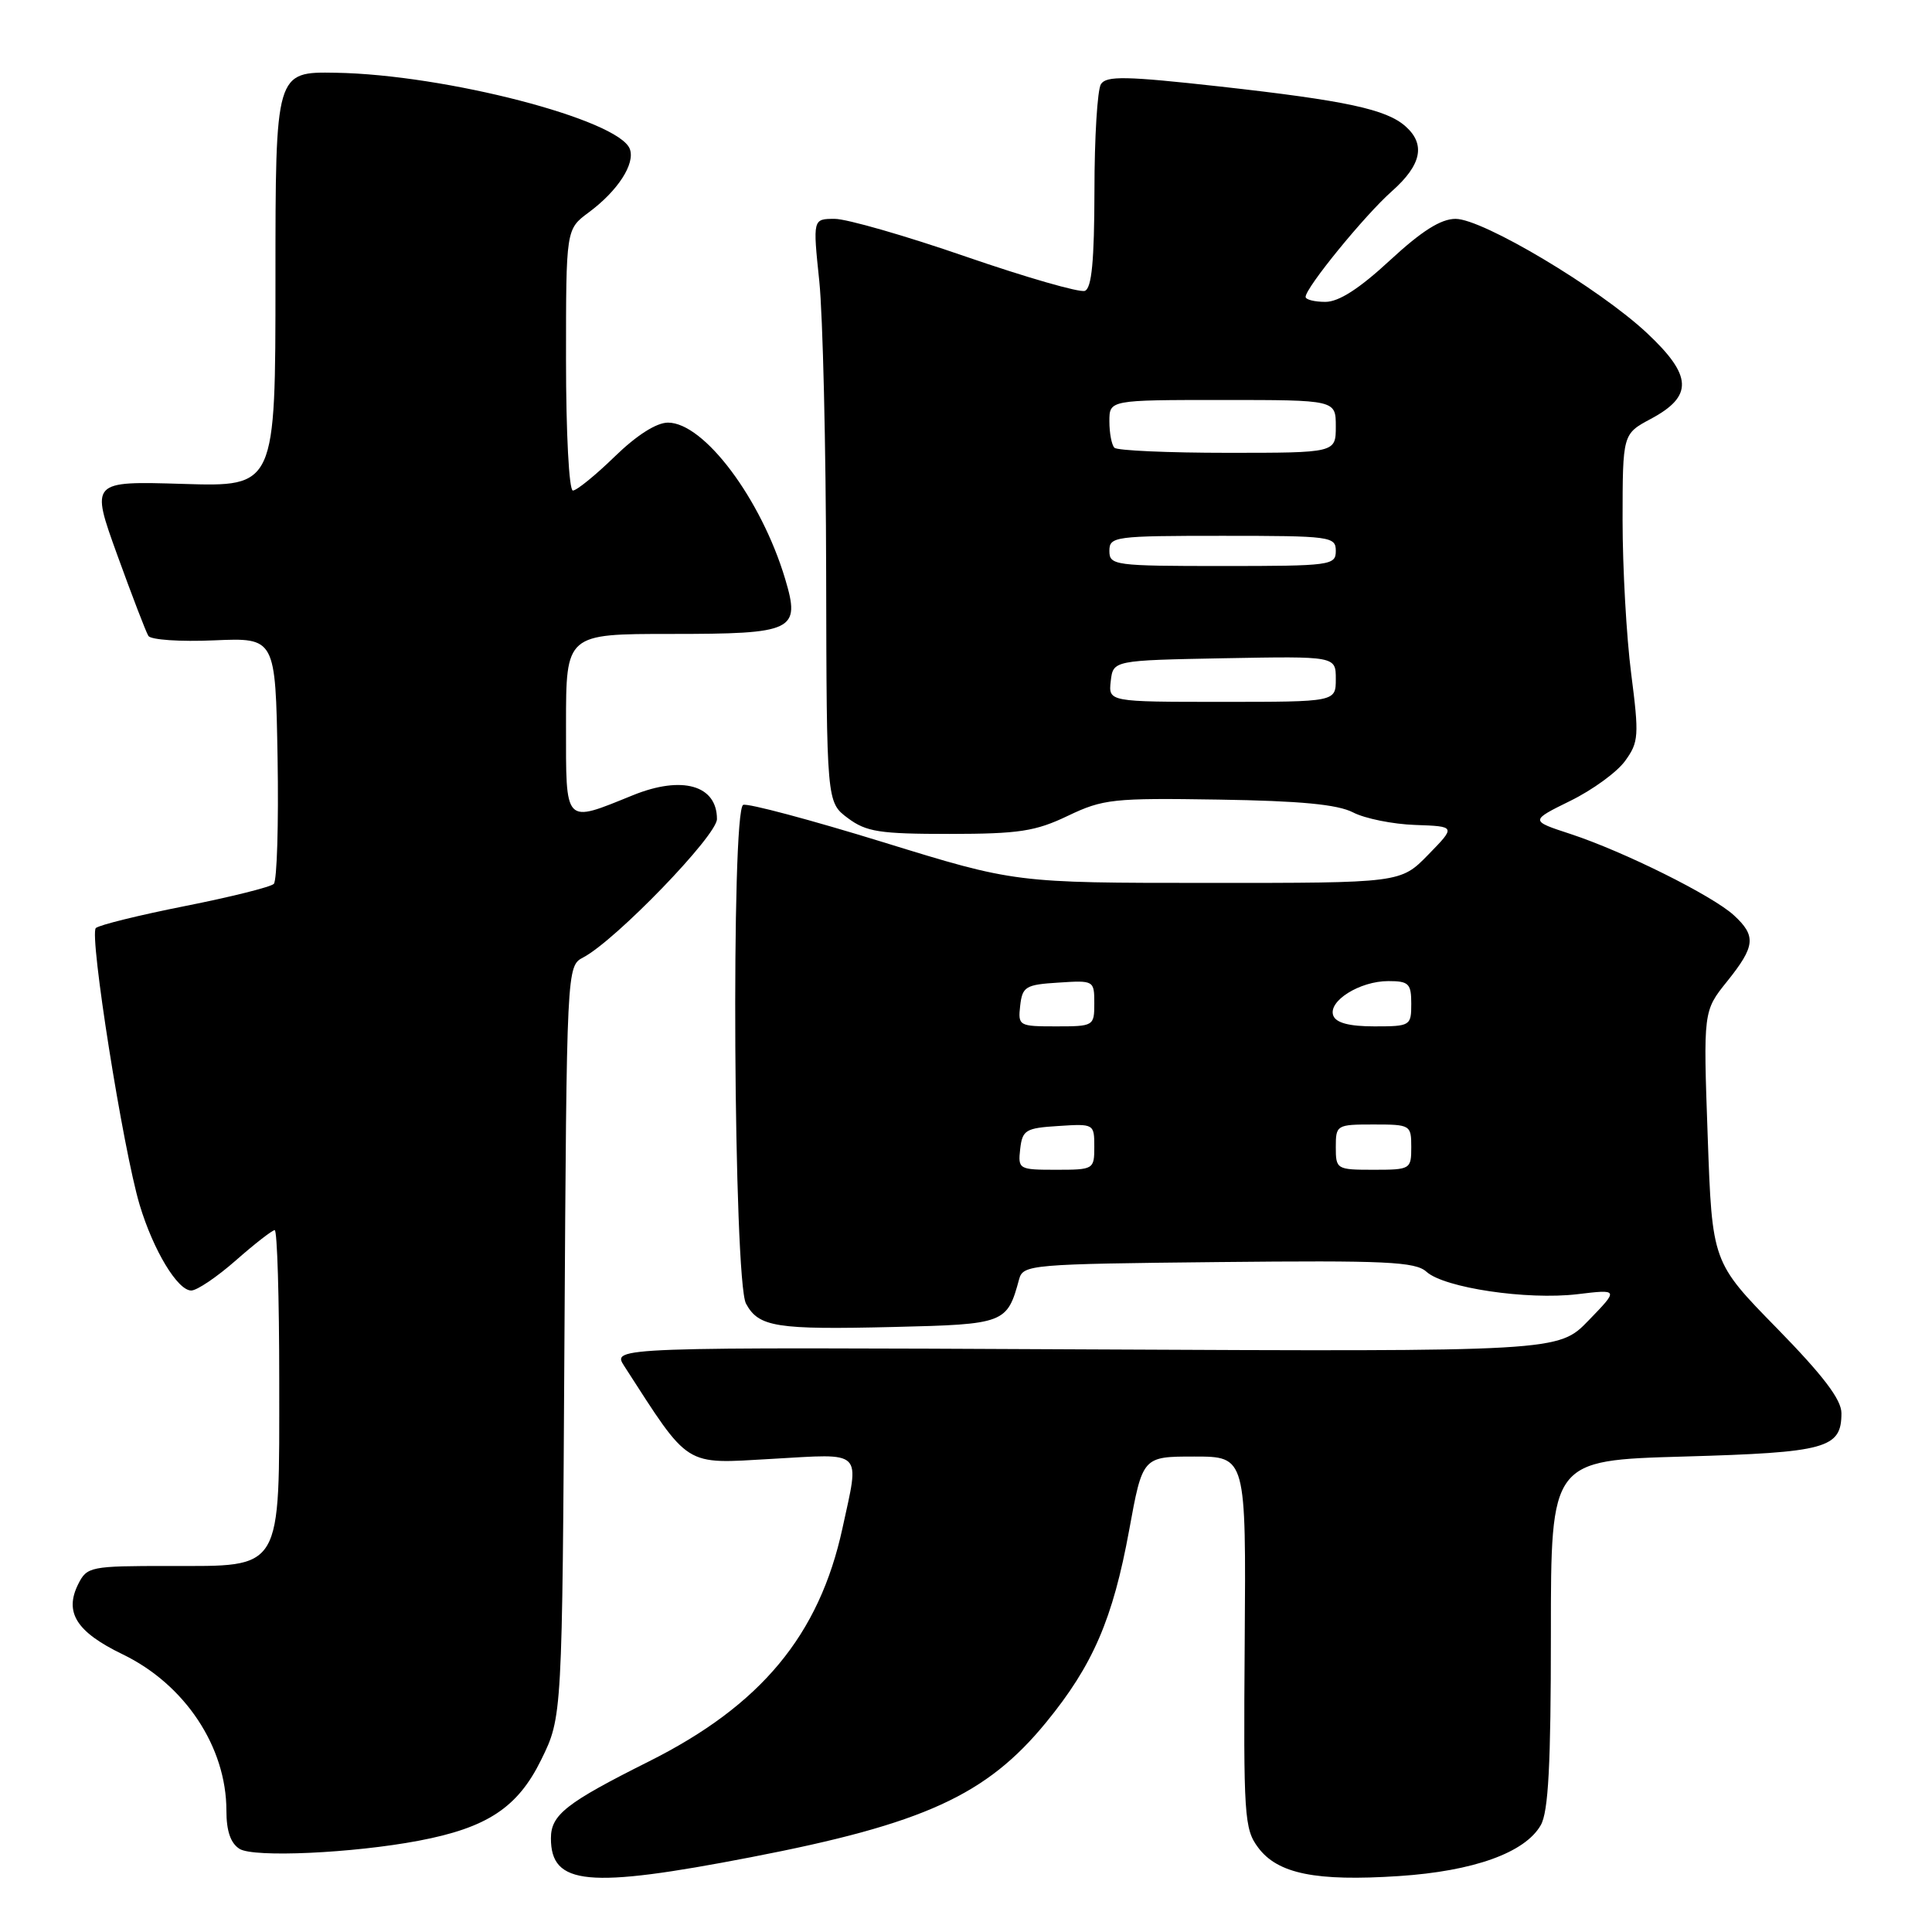 <?xml version="1.0" encoding="UTF-8" standalone="no"?>
<!DOCTYPE svg PUBLIC "-//W3C//DTD SVG 1.1//EN" "http://www.w3.org/Graphics/SVG/1.1/DTD/svg11.dtd" >
<svg xmlns="http://www.w3.org/2000/svg" xmlns:xlink="http://www.w3.org/1999/xlink" version="1.1" viewBox="0 0 256 256">
 <g >
 <path fill="currentColor"
d=" M 99.50 246.09 C 122.42 241.67 130.72 237.87 138.61 228.23 C 144.82 220.65 147.46 214.53 149.62 202.75 C 151.40 193.00 151.40 193.00 158.26 193.00 C 165.11 193.00 165.11 193.00 164.93 217.59 C 164.76 240.64 164.87 242.35 166.71 244.81 C 169.30 248.29 174.36 249.31 185.35 248.59 C 195.27 247.94 202.08 245.49 204.16 241.84 C 205.17 240.08 205.50 233.85 205.50 216.50 C 205.50 193.50 205.50 193.50 223.10 193.00 C 242.03 192.46 244.00 191.92 244.00 187.25 C 244.00 185.45 241.58 182.27 235.44 175.99 C 226.87 167.24 226.87 167.24 226.28 150.60 C 225.69 133.97 225.69 133.97 228.85 130.04 C 232.59 125.38 232.73 124.02 229.75 121.28 C 226.91 118.67 215.16 112.83 208.11 110.51 C 202.73 108.75 202.73 108.75 208.07 106.12 C 211.01 104.68 214.28 102.30 215.34 100.82 C 217.14 98.34 217.20 97.50 216.14 89.26 C 215.51 84.37 215.00 75.22 215.00 68.93 C 215.01 57.50 215.01 57.50 218.75 55.50 C 224.38 52.49 224.26 49.78 218.23 44.13 C 211.90 38.20 196.48 29.00 192.87 29.00 C 190.92 29.00 188.39 30.60 184.17 34.50 C 180.12 38.25 177.40 40.00 175.62 40.00 C 174.18 40.00 173.00 39.70 173.00 39.34 C 173.00 38.12 180.85 28.50 184.44 25.33 C 188.35 21.86 188.93 19.14 186.25 16.75 C 183.71 14.48 178.36 13.33 161.62 11.46 C 149.19 10.08 146.60 10.03 145.88 11.15 C 145.41 11.89 145.02 18.25 145.02 25.28 C 145.00 34.57 144.66 38.19 143.75 38.54 C 143.06 38.80 135.98 36.76 128.00 34.01 C 120.03 31.25 112.20 29.00 110.61 29.00 C 107.70 29.00 107.70 29.00 108.56 37.25 C 109.03 41.79 109.44 59.18 109.47 75.90 C 109.53 106.30 109.53 106.30 112.34 108.40 C 114.79 110.23 116.54 110.50 125.83 110.50 C 135.02 110.49 137.20 110.16 141.50 108.10 C 146.17 105.87 147.49 105.73 161.47 105.95 C 172.32 106.12 177.23 106.59 179.29 107.65 C 180.85 108.46 184.56 109.21 187.52 109.31 C 192.91 109.50 192.91 109.50 189.25 113.25 C 185.59 117.00 185.59 117.00 160.05 116.99 C 134.50 116.99 134.50 116.99 117.04 111.60 C 107.44 108.64 99.09 106.41 98.48 106.65 C 96.85 107.27 97.20 169.69 98.85 172.74 C 100.53 175.84 102.82 176.21 118.46 175.83 C 133.16 175.48 133.45 175.36 135.04 169.50 C 135.57 167.57 136.55 167.49 161.45 167.23 C 183.66 167.00 187.55 167.18 189.02 168.52 C 191.38 170.65 202.35 172.28 209.00 171.49 C 214.50 170.83 214.50 170.83 210.50 174.96 C 206.50 179.10 206.50 179.10 143.80 178.80 C 81.10 178.50 81.10 178.50 82.71 181.00 C 91.47 194.58 90.53 193.98 102.25 193.31 C 114.57 192.61 113.91 191.97 111.63 202.50 C 108.55 216.68 100.83 225.97 85.96 233.41 C 75.00 238.90 73.00 240.47 73.00 243.58 C 73.00 249.81 77.89 250.27 99.50 246.09 Z  M 55.46 243.91 C 64.55 242.19 68.60 239.52 71.71 233.18 C 74.50 227.50 74.50 227.50 74.79 177.76 C 75.09 128.02 75.09 128.02 77.29 126.86 C 81.60 124.58 95.00 110.71 95.00 108.53 C 95.00 104.04 90.38 102.73 83.87 105.37 C 74.68 109.09 75.00 109.43 75.00 96.02 C 75.00 84.00 75.00 84.00 88.88 84.00 C 105.23 84.00 106.09 83.59 104.04 76.72 C 100.86 66.10 93.29 56.00 88.51 56.00 C 86.98 56.00 84.36 57.67 81.45 60.50 C 78.90 62.98 76.41 65.00 75.91 65.00 C 75.40 65.00 75.00 57.40 75.00 47.69 C 75.00 30.38 75.00 30.38 77.99 28.16 C 81.86 25.30 84.20 21.69 83.45 19.73 C 81.96 15.84 58.98 9.88 44.50 9.64 C 36.50 9.50 36.50 9.50 36.50 37.00 C 36.50 64.50 36.50 64.50 24.25 64.12 C 12.00 63.75 12.00 63.75 15.54 73.54 C 17.49 78.92 19.34 83.75 19.66 84.26 C 19.98 84.78 23.90 85.05 28.37 84.85 C 36.50 84.50 36.50 84.50 36.78 100.42 C 36.93 109.18 36.70 116.69 36.28 117.12 C 35.85 117.54 30.55 118.86 24.50 120.06 C 18.45 121.26 13.14 122.57 12.70 122.97 C 11.79 123.81 16.31 152.34 18.51 159.67 C 20.32 165.68 23.53 171.00 25.34 171.00 C 26.10 171.00 28.76 169.20 31.26 167.00 C 33.76 164.80 36.08 163.00 36.40 163.00 C 36.73 163.00 37.00 171.95 37.00 182.89 C 37.00 208.48 37.59 207.50 22.37 207.50 C 11.98 207.50 11.53 207.59 10.37 209.89 C 8.49 213.65 10.12 216.24 16.24 219.20 C 24.50 223.19 30.00 231.47 30.00 239.92 C 30.00 242.63 30.56 244.25 31.75 244.99 C 33.64 246.16 46.75 245.56 55.46 243.91 Z  M 135.18 152.25 C 135.47 149.73 135.90 149.47 140.25 149.20 C 144.95 148.89 145.00 148.92 145.00 151.95 C 145.00 154.95 144.92 155.00 139.93 155.00 C 135.00 155.00 134.88 154.93 135.18 152.25 Z  M 177.00 152.00 C 177.00 149.07 177.11 149.00 182.00 149.00 C 186.89 149.00 187.00 149.07 187.00 152.00 C 187.00 154.93 186.89 155.00 182.00 155.00 C 177.11 155.00 177.00 154.93 177.00 152.00 Z  M 135.18 133.25 C 135.47 130.73 135.90 130.47 140.25 130.20 C 144.95 129.89 145.00 129.92 145.00 132.95 C 145.00 135.95 144.92 136.00 139.93 136.00 C 135.00 136.00 134.88 135.93 135.18 133.25 Z  M 176.67 134.58 C 175.93 132.66 180.17 130.00 183.96 130.00 C 186.67 130.00 187.00 130.33 187.00 133.00 C 187.00 135.92 186.88 136.00 182.11 136.00 C 178.80 136.00 177.04 135.54 176.67 134.58 Z  M 147.18 90.25 C 147.50 87.50 147.50 87.50 162.25 87.22 C 177.00 86.95 177.00 86.95 177.00 89.97 C 177.00 93.00 177.00 93.00 161.93 93.00 C 146.87 93.00 146.87 93.00 147.18 90.25 Z  M 147.00 73.00 C 147.00 71.09 147.67 71.00 162.00 71.00 C 176.33 71.00 177.00 71.09 177.00 73.00 C 177.00 74.91 176.33 75.00 162.00 75.00 C 147.67 75.00 147.00 74.91 147.00 73.00 Z  M 147.67 59.33 C 147.30 58.97 147.00 57.39 147.00 55.83 C 147.00 53.00 147.00 53.00 162.00 53.00 C 177.00 53.00 177.00 53.00 177.00 56.50 C 177.00 60.00 177.00 60.00 162.67 60.00 C 154.78 60.00 148.03 59.70 147.67 59.33 Z "/>
</g>
</svg>